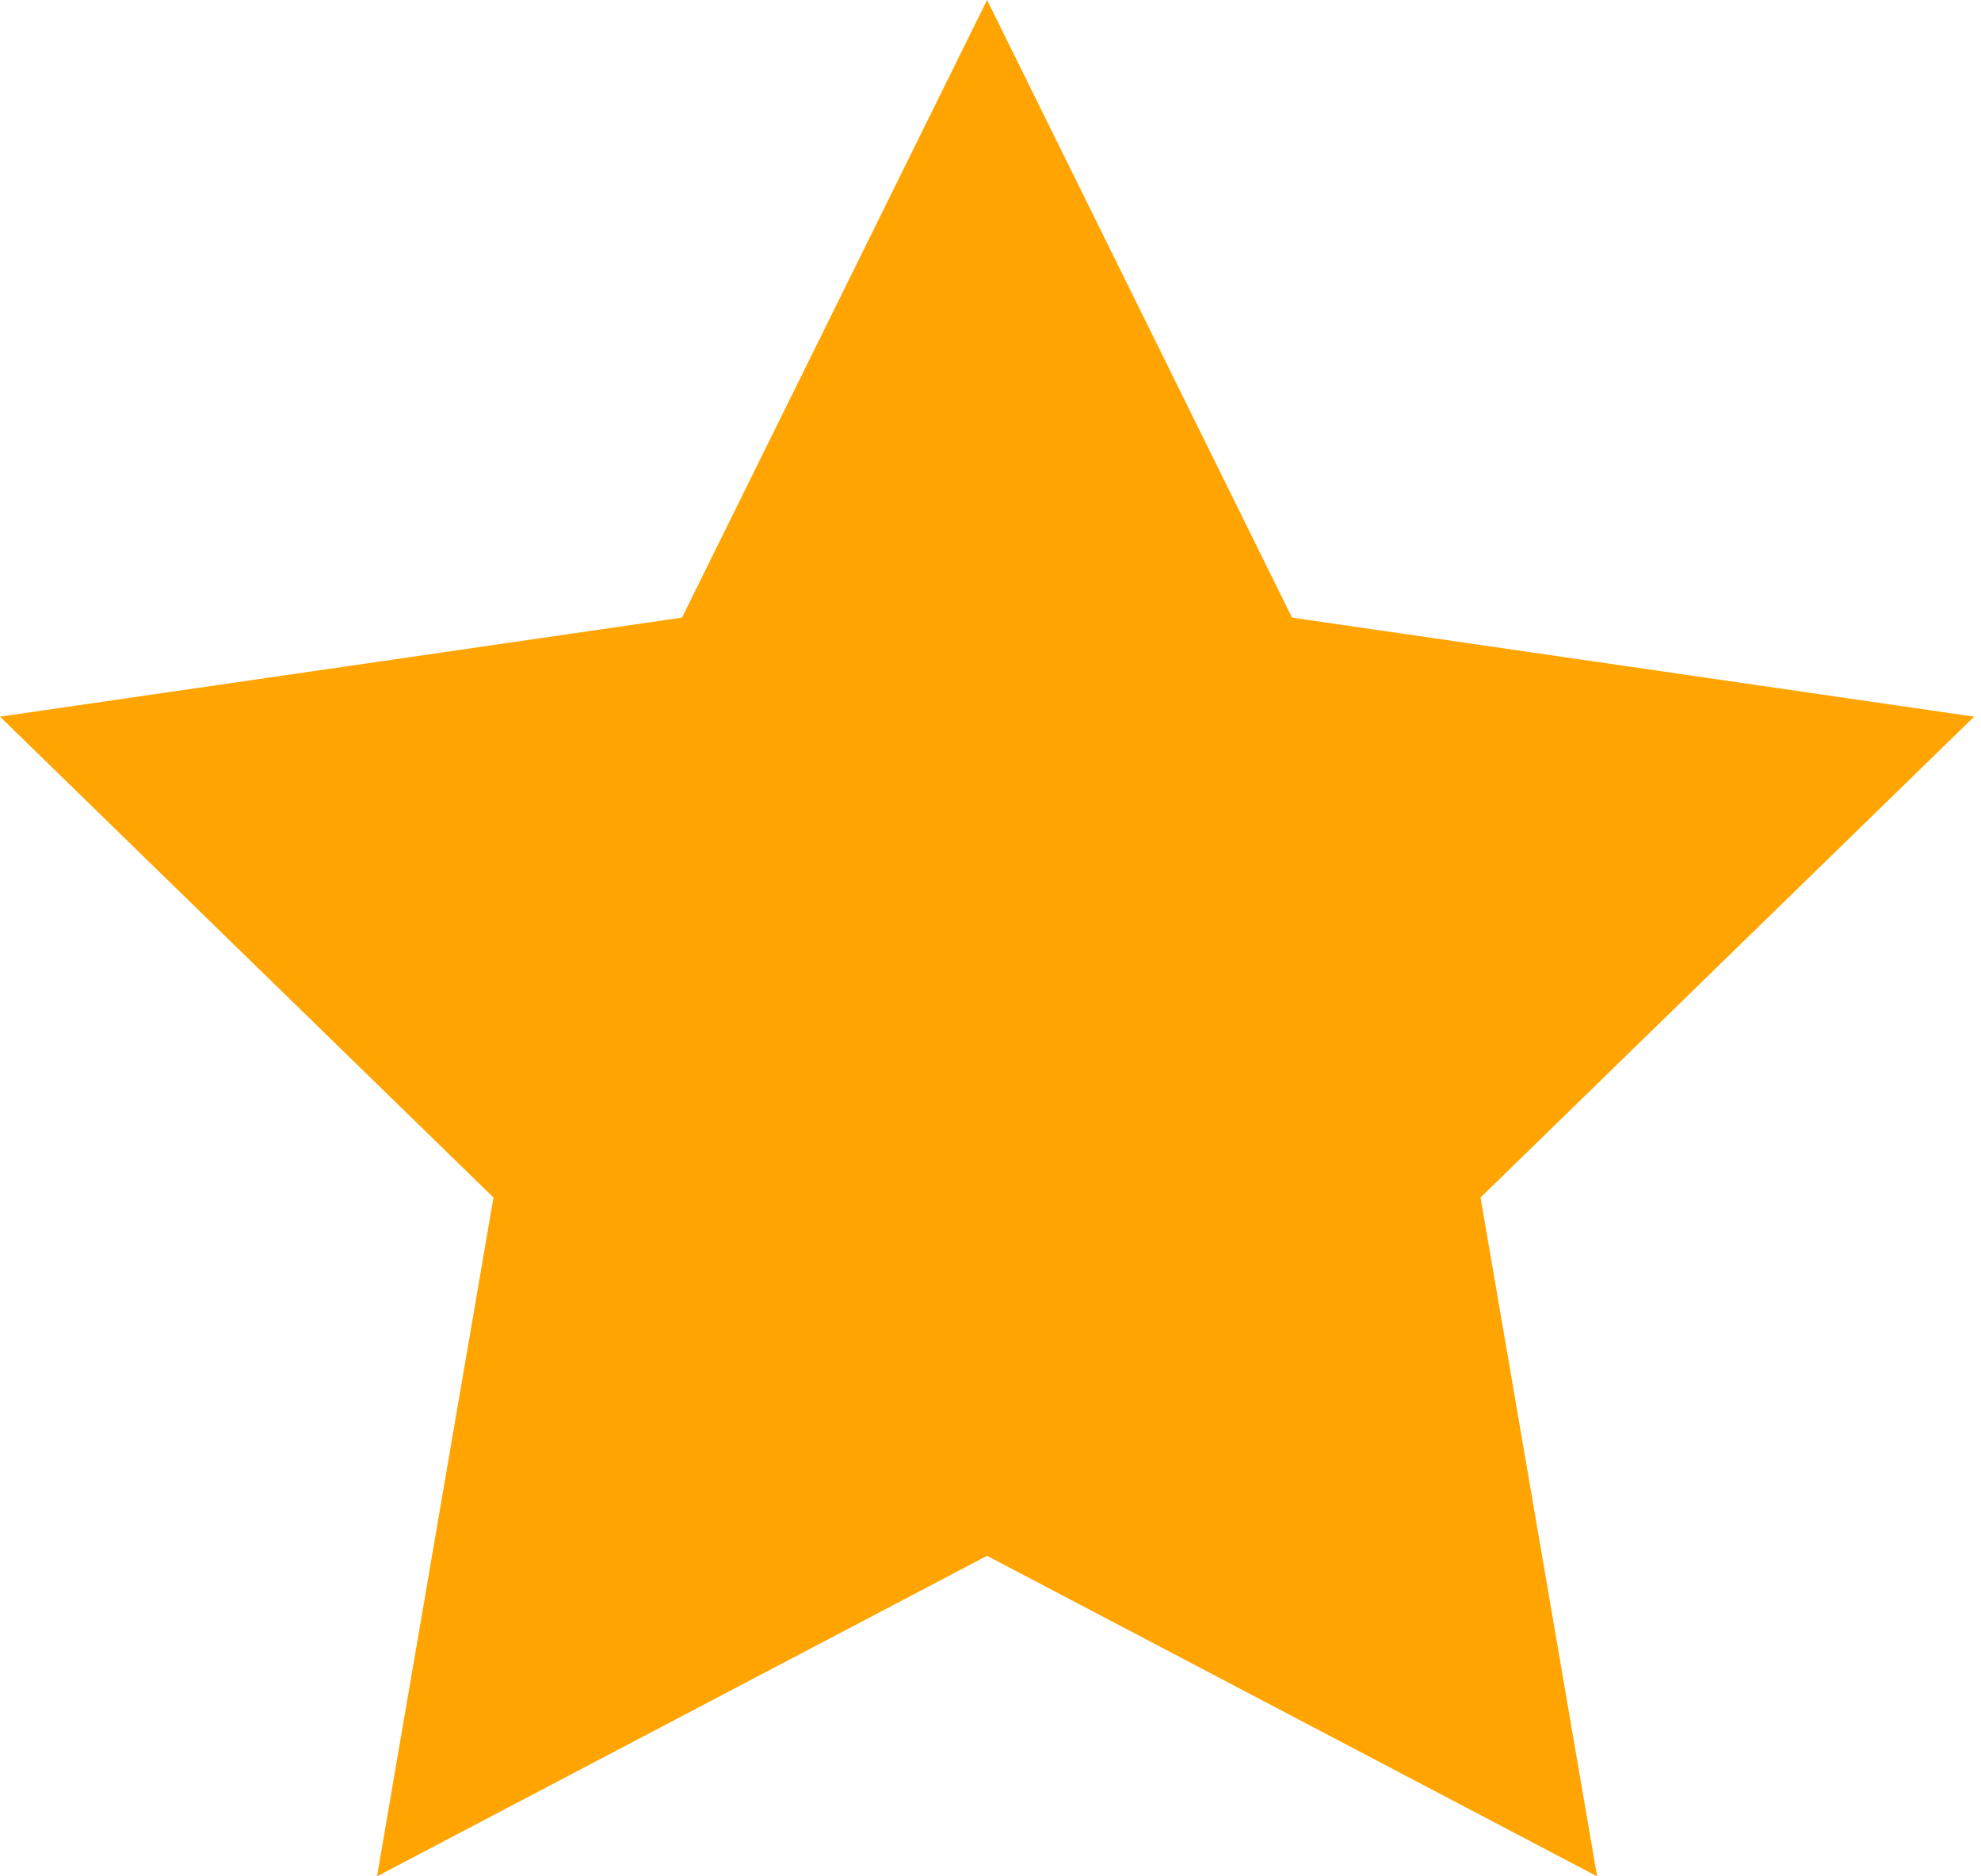 
<svg width="19px" height="18px" viewBox="0 0 19 18" version="1.1" xmlns="http://www.w3.org/2000/svg" xmlns:xlink="http://www.w3.org/1999/xlink">
    <g id="-UI" stroke="none" stroke-width="1" fill="none" fill-rule="evenodd">
        <g id="Mobile" transform="translate(-103, -3903)" fill="#FFA400">
            <g id="card/testimonial" transform="translate(20, 3550)">
                <g id="Stars-Copy" transform="translate(83, 353)">
                    <polygon id="Star" points="9.467 14.925 3.616 18 4.733 11.488 5.32081654e-15 6.875 6.541 5.925 9.467 0 12.392 5.925 18.934 6.875 14.2 11.488 15.318 18"></polygon>
                </g>
            </g>
        </g>
    </g>
</svg>